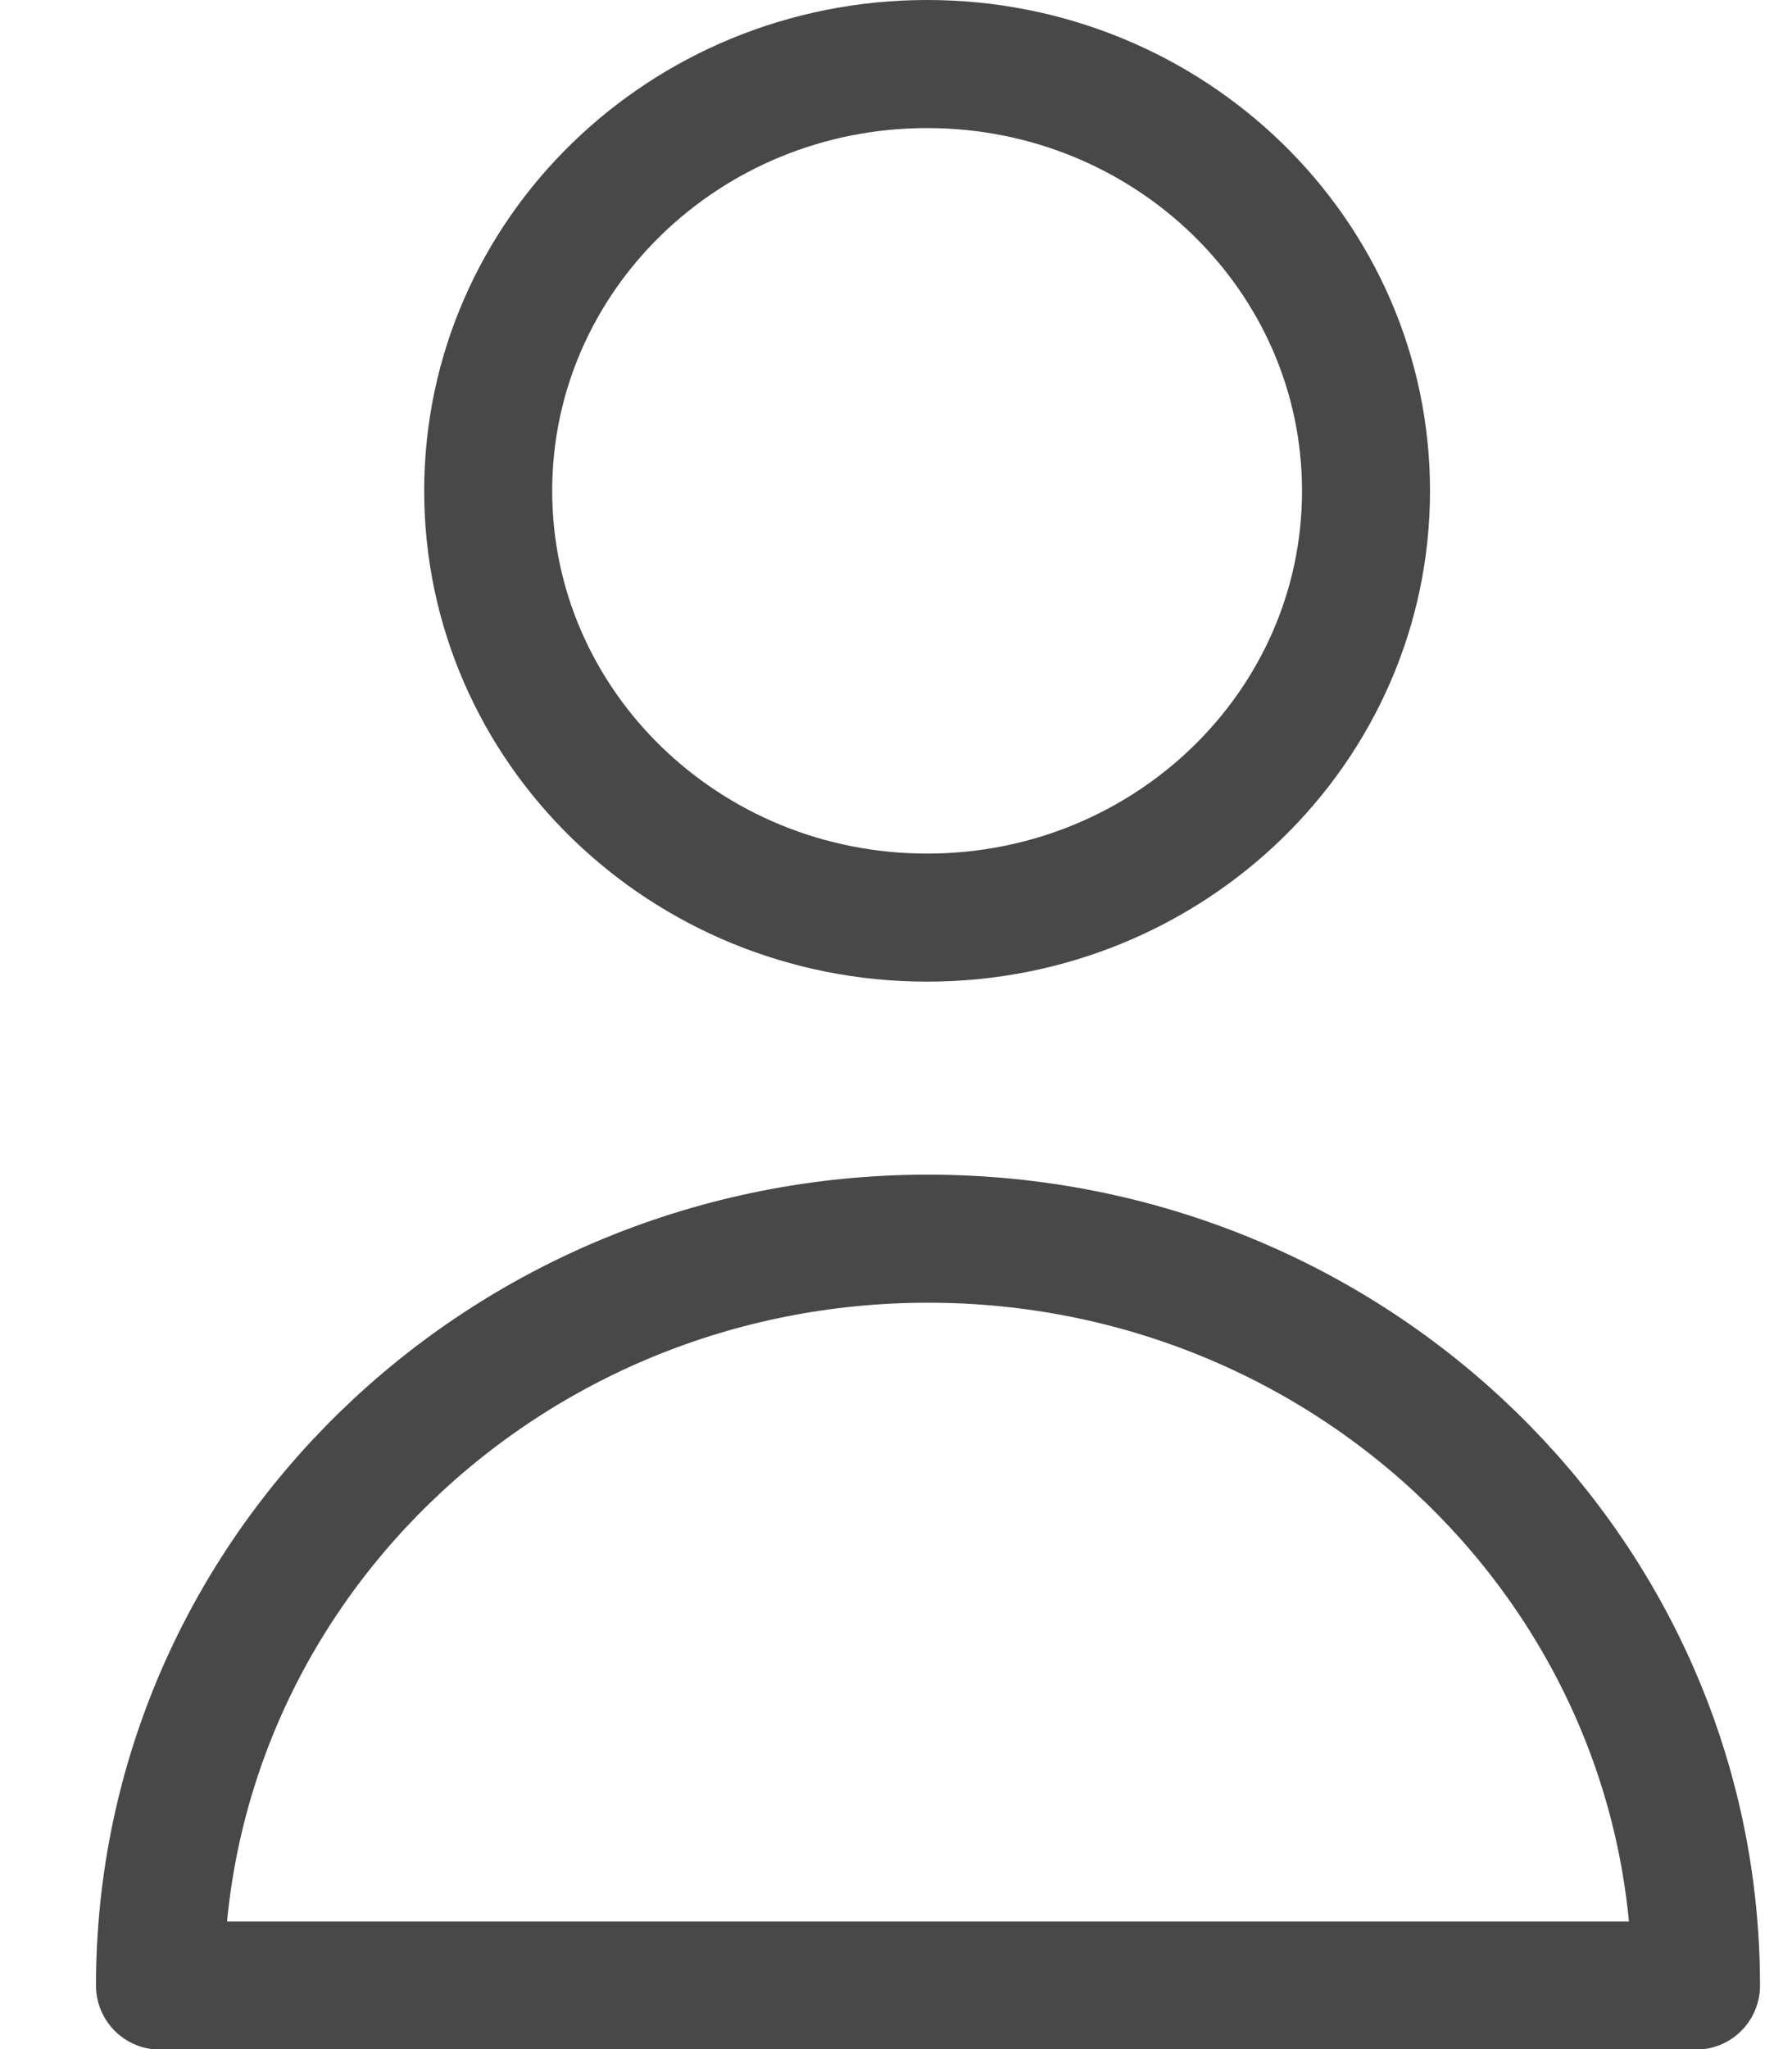<svg width="14" height="16" viewBox="0 0 14 16" fill="none" xmlns="http://www.w3.org/2000/svg">
<path d="M10.672 3.833C10.672 5.673 9.137 7.165 7.243 7.165C5.349 7.165 3.814 5.673 3.814 3.833C3.814 1.992 5.349 0.5 7.243 0.5C9.137 0.5 10.672 1.992 10.672 3.833Z" stroke="#484848" stroke-linecap="round" stroke-linejoin="round"/>
<path d="M7.25 9.672C3.936 9.672 1.25 12.283 1.25 15.504H13.25C13.25 12.283 10.564 9.672 7.25 9.672Z" stroke="#484848" stroke-linecap="round" stroke-linejoin="round"/>
</svg>
